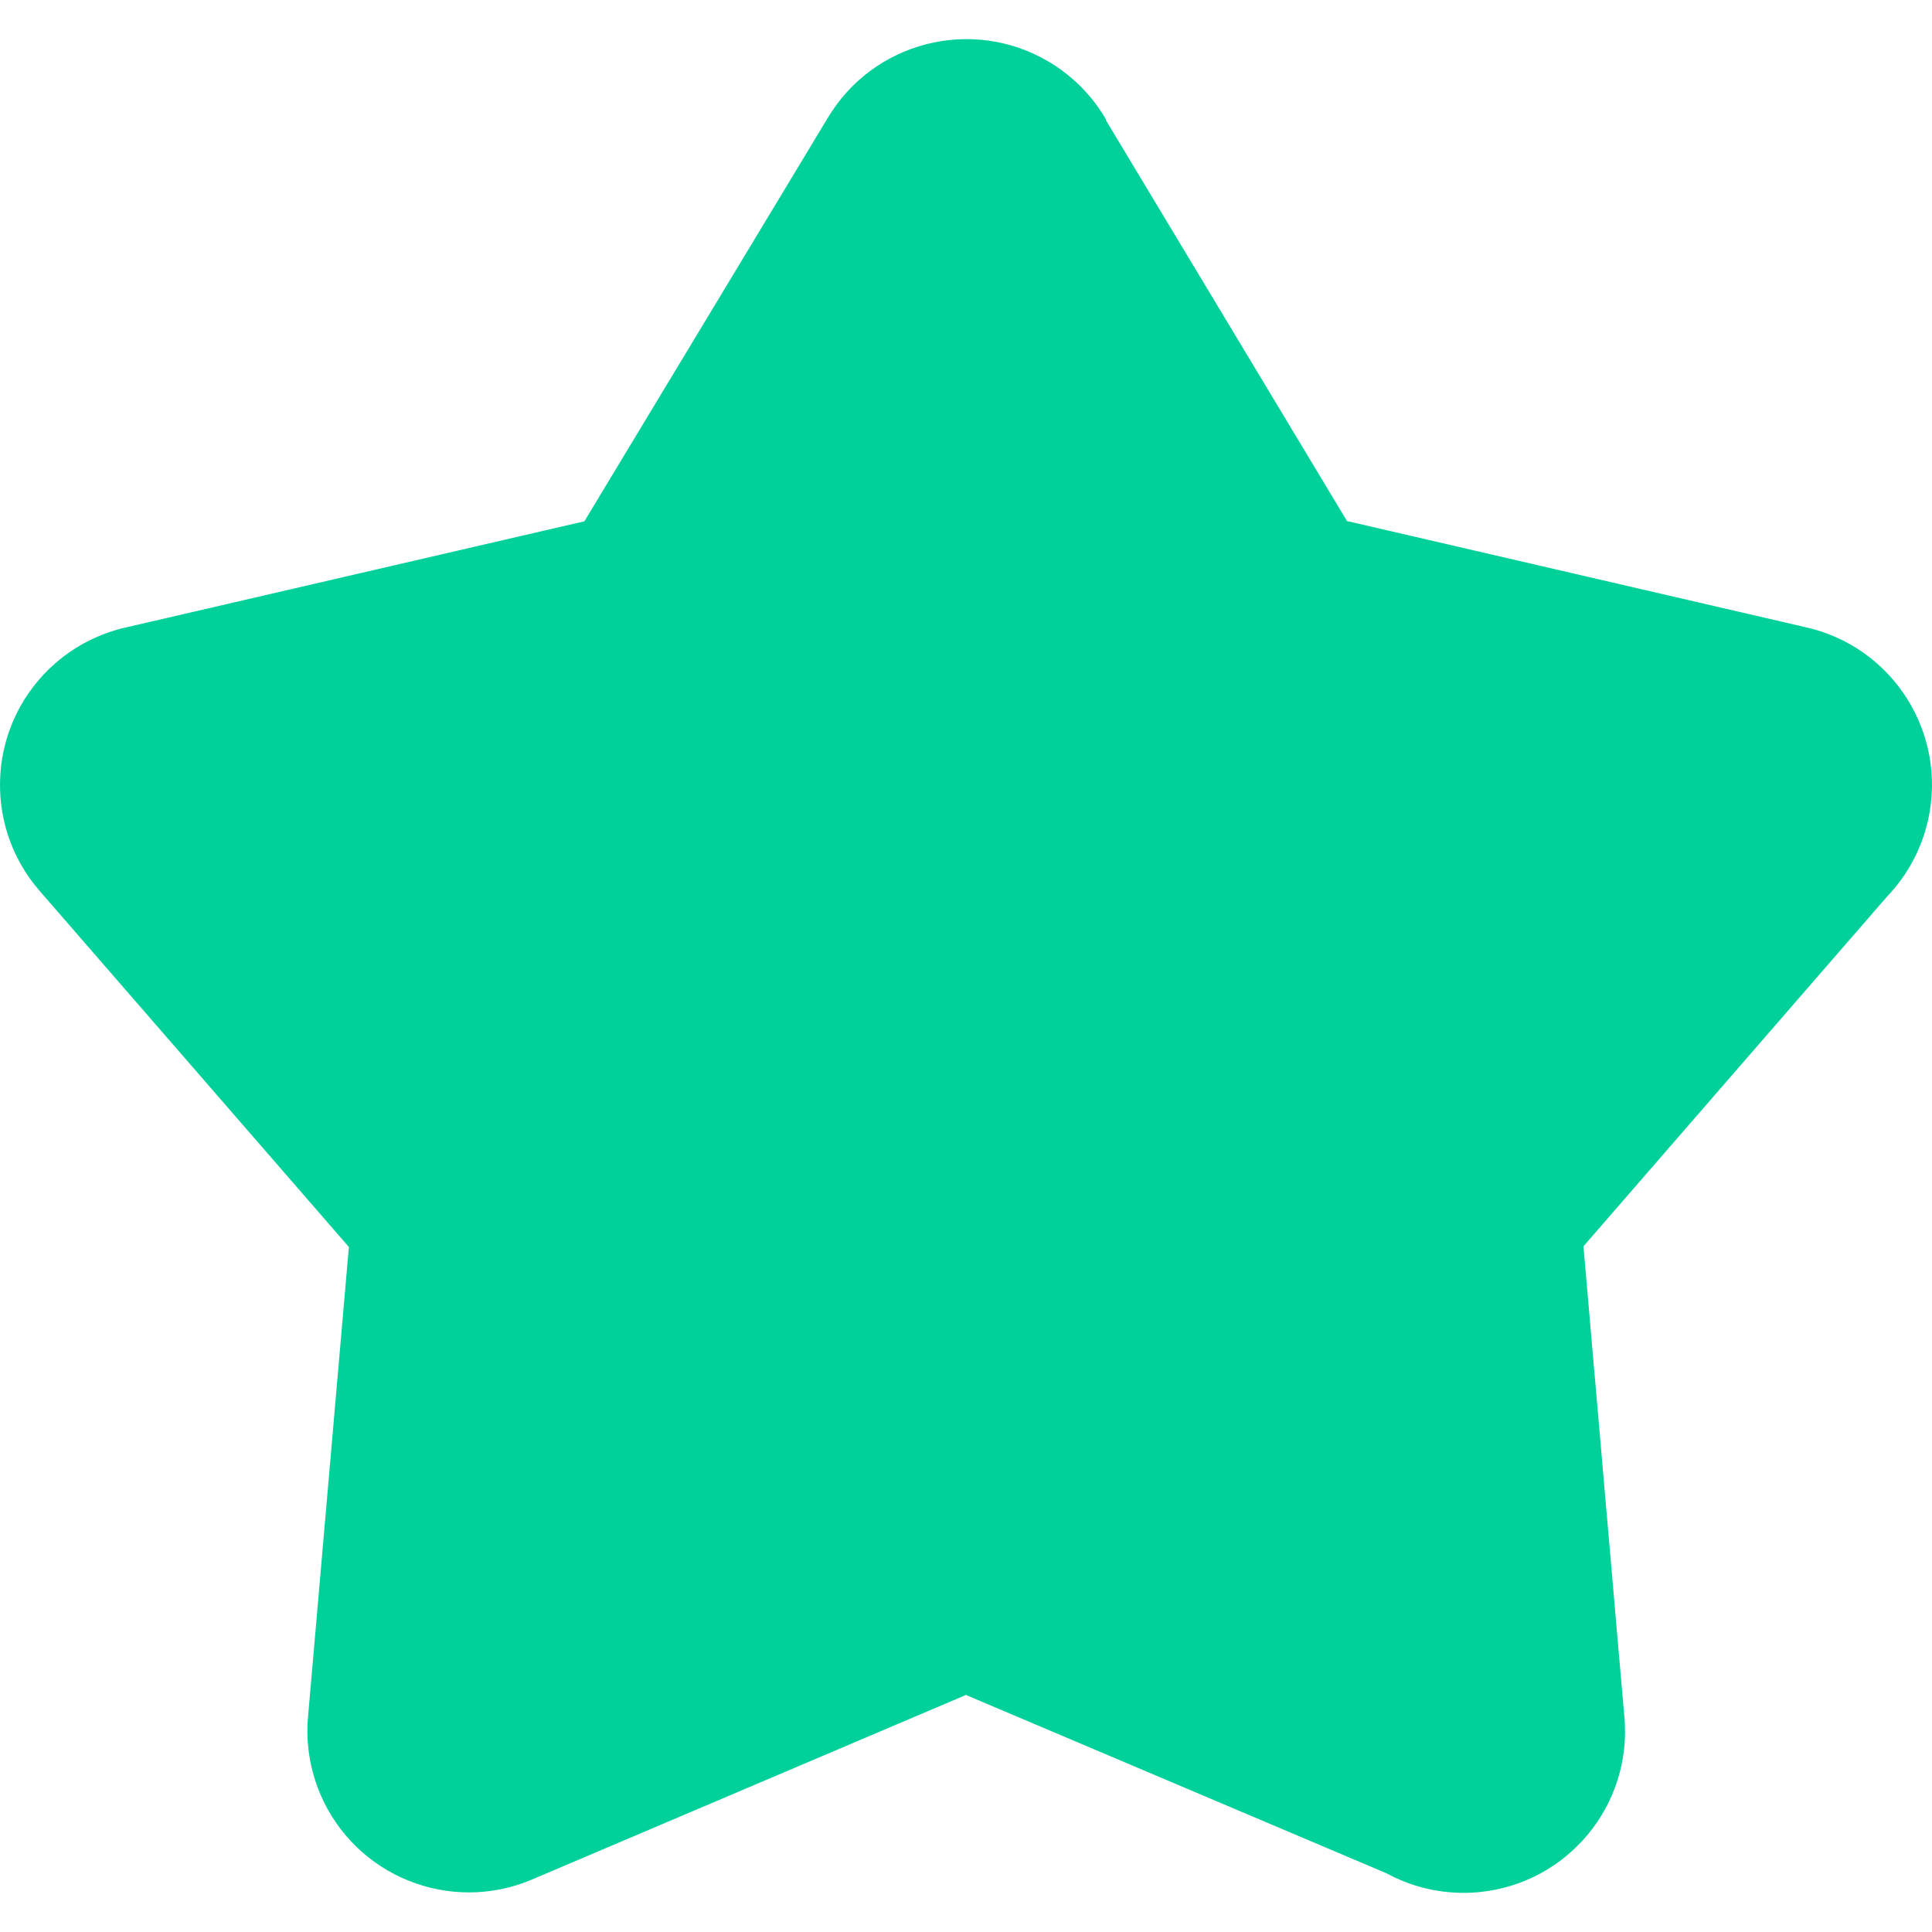 <?xml version="1.0"?>
<svg xmlns="http://www.w3.org/2000/svg" xmlns:xlink="http://www.w3.org/1999/xlink" xmlns:svgjs="http://svgjs.com/svgjs" version="1.1" width="512" height="512" x="0" y="0" viewBox="0 0 335.015 335.015" style="enable-background:new 0 0 512 512" xml:space="preserve" class=""><g>
<g xmlns="http://www.w3.org/2000/svg">
	<g>
		<path d="M313.057,108.752l-79.48-18.4l-41.84-69.56l0.12,0.04c-2.404-4.181-5.847-7.67-9.996-10.129    c-13.303-7.885-30.479-3.493-38.364,9.81l-42.16,69.88l-79.48,18.4c-4.539,1.021-8.752,3.157-12.259,6.214    c-11.655,10.163-12.865,27.851-2.701,39.506l53.6,61.72l-7.08,81.44c-0.405,4.579,0.323,9.188,2.12,13.419    c6.047,14.233,22.487,20.868,36.72,14.821l75.24-32l72.92,30.92c4.903,2.664,10.491,3.803,16.046,3.269    c15.393-1.479,26.673-15.156,25.194-30.549l-7.08-81.44l52.64-60.64c3.555-3.706,6.021-8.319,7.131-13.333    C337.688,127.041,328.156,112.093,313.057,108.752z" fill="#00d19b" data-original="#000000" style="" class=""/>
	</g>
</g>
<g xmlns="http://www.w3.org/2000/svg">
</g>
<g xmlns="http://www.w3.org/2000/svg">
</g>
<g xmlns="http://www.w3.org/2000/svg">
</g>
<g xmlns="http://www.w3.org/2000/svg">
</g>
<g xmlns="http://www.w3.org/2000/svg">
</g>
<g xmlns="http://www.w3.org/2000/svg">
</g>
<g xmlns="http://www.w3.org/2000/svg">
</g>
<g xmlns="http://www.w3.org/2000/svg">
</g>
<g xmlns="http://www.w3.org/2000/svg">
</g>
<g xmlns="http://www.w3.org/2000/svg">
</g>
<g xmlns="http://www.w3.org/2000/svg">
</g>
<g xmlns="http://www.w3.org/2000/svg">
</g>
<g xmlns="http://www.w3.org/2000/svg">
</g>
<g xmlns="http://www.w3.org/2000/svg">
</g>
<g xmlns="http://www.w3.org/2000/svg">
</g>
</g></svg>
